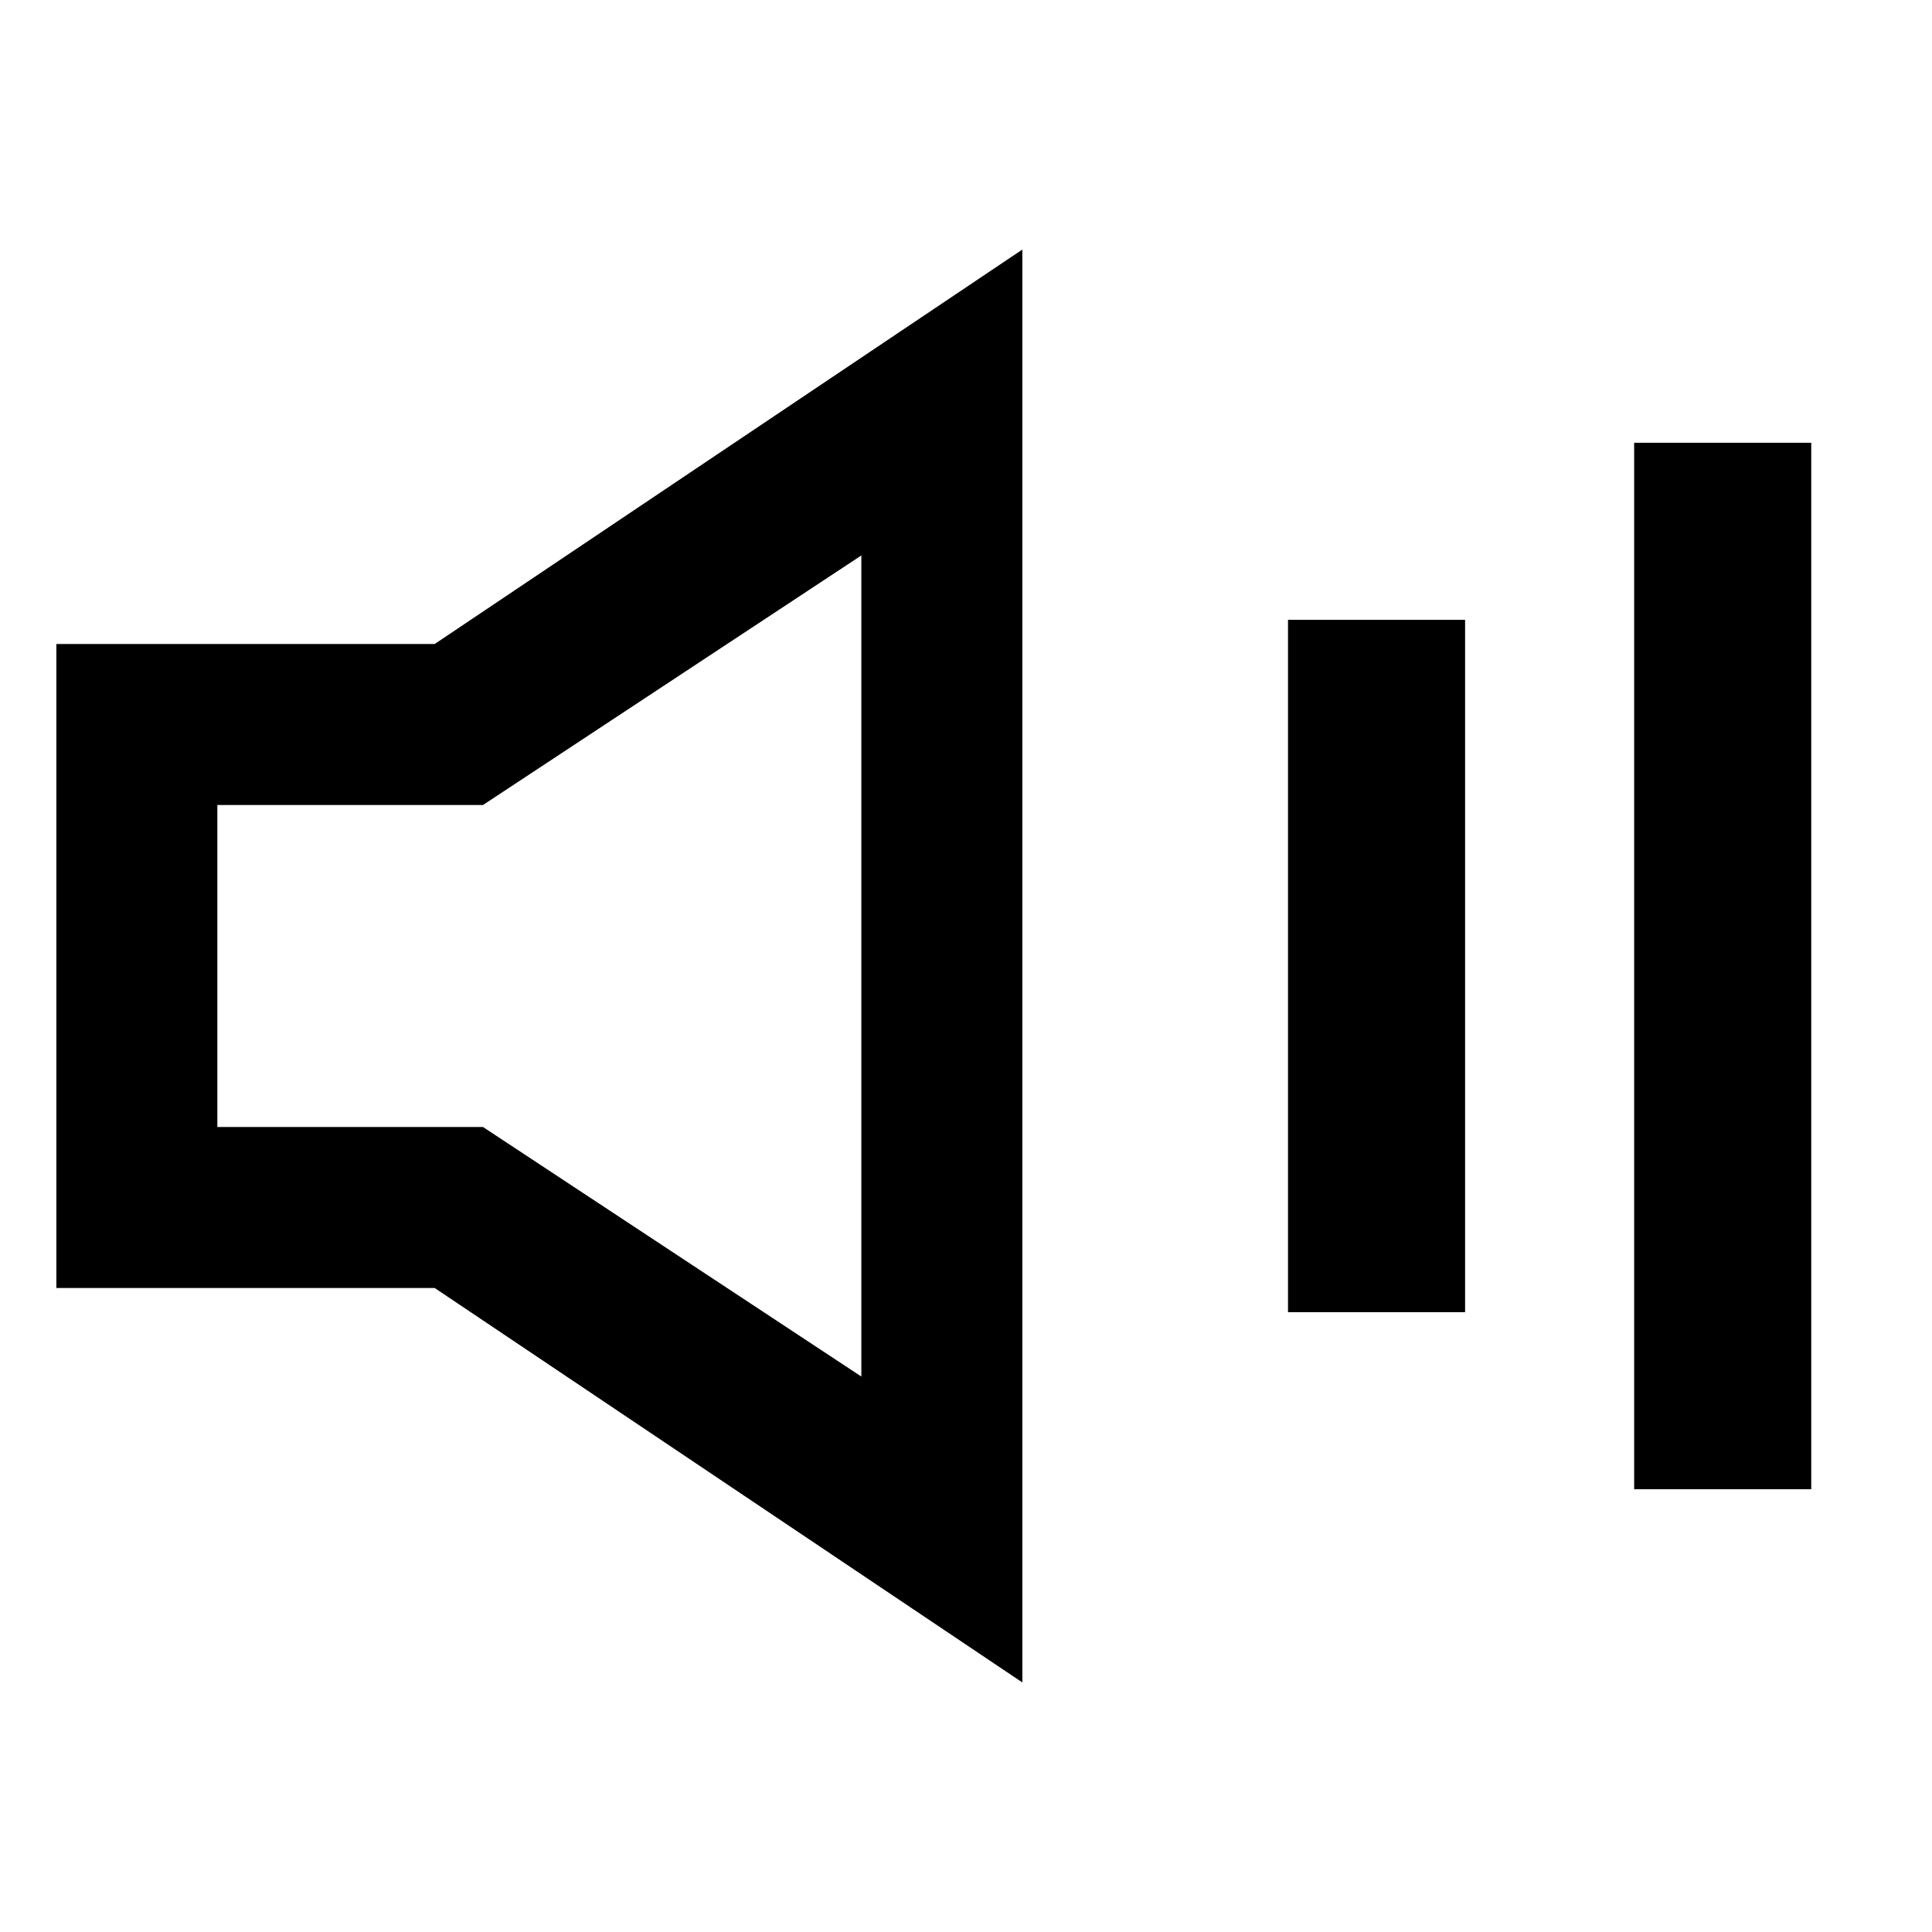 <?xml version="1.0" encoding="utf-8"?>
<!-- Generator: Adobe Illustrator 27.8.0, SVG Export Plug-In . SVG Version: 6.00 Build 0)  -->
<svg version="1.1" id="Layer_1" xmlns="http://www.w3.org/2000/svg" xmlns:xlink="http://www.w3.org/1999/xlink" x="0px" y="0px"
	 viewBox="0 0 24 24" style="enable-background:new 0 0 24 24;" xml:space="preserve">
<style type="text/css">
	.st0{fill-rule:evenodd;clip-rule:evenodd;}
</style>
<g>
	<path d="M12.7,20.9L5.4,16H0.7V8h4.7l7.3-4.9V20.9z M2.7,14H6l4.7,3.1V6.9L6,10H2.7V14z"/>
</g>
<path class="st0" d="M20.3,18.5h2.2v-13h-2.2V18.5z M16,16.3h2.2V7.7H16V16.3z"/>
</svg>
